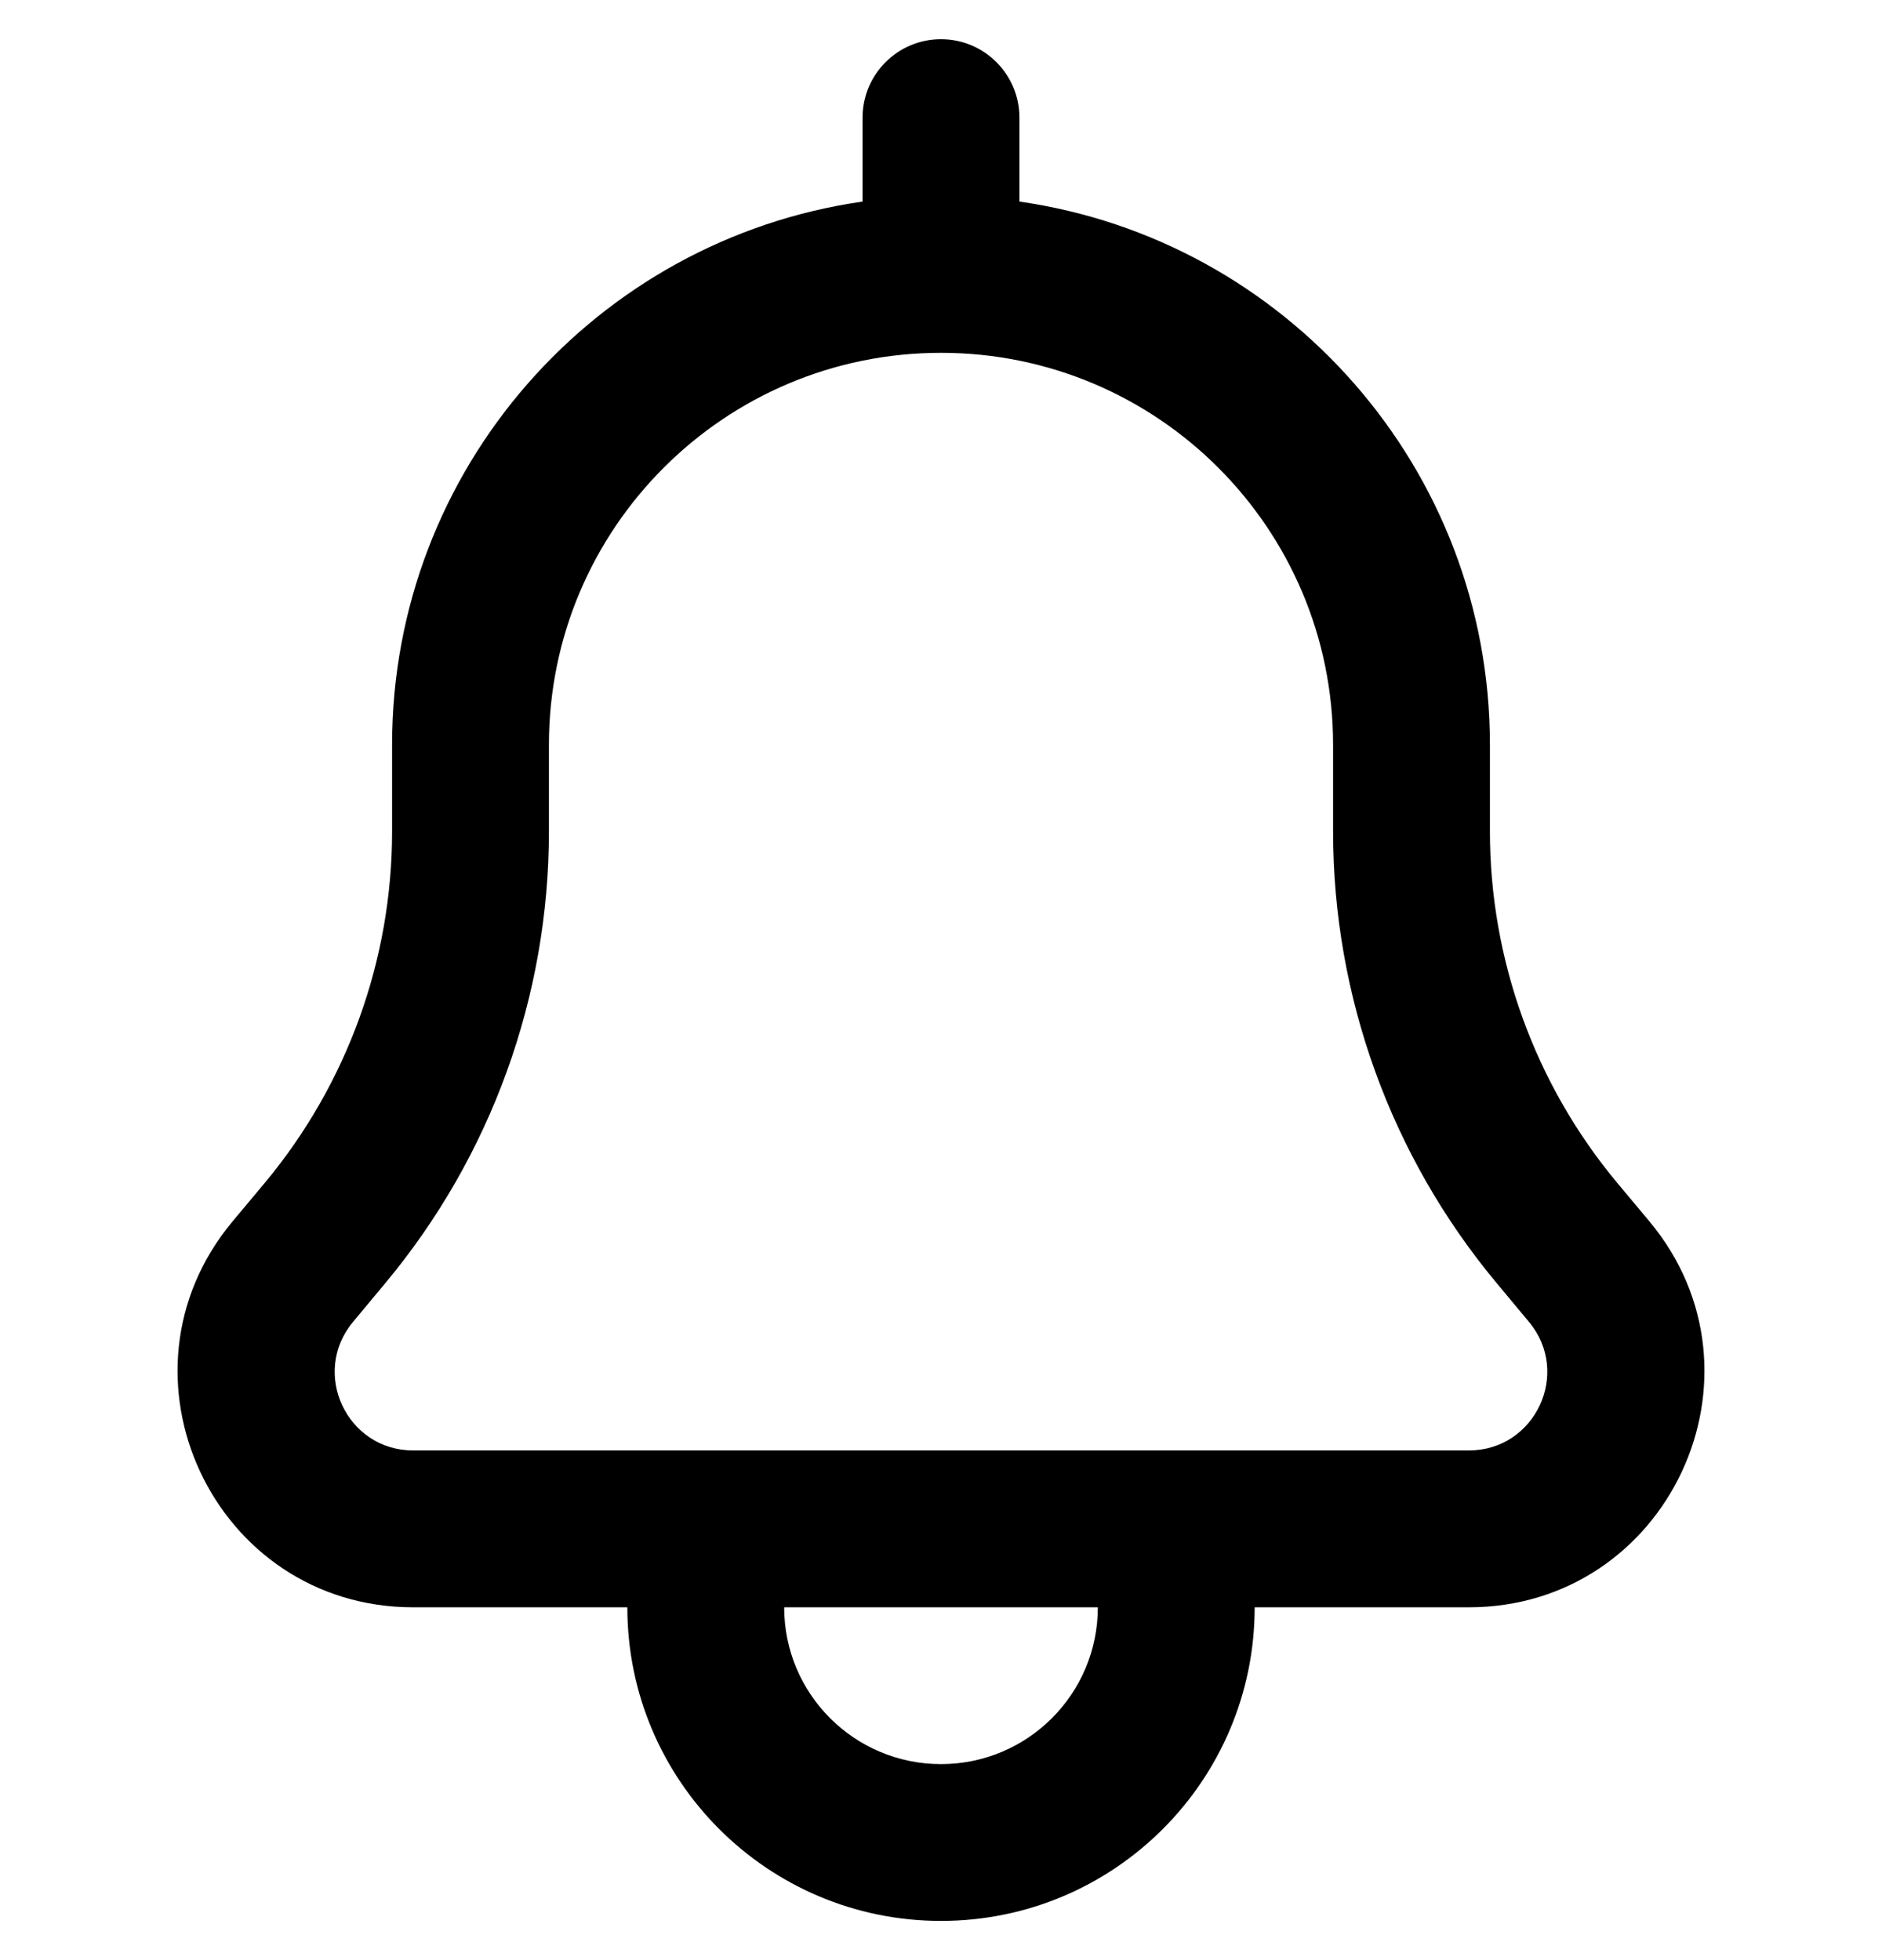 <svg width="24" height="25" viewBox="0 0 24 25" fill="none" xmlns="http://www.w3.org/2000/svg">
<g clip-path="url(#clip0_69_7)">
<path fill-rule="evenodd" clip-rule="evenodd" d="M12 0.5C12.552 0.5 13 0.948 13 1.5V2.571C16.392 3.056 19 5.974 19 9.5V10.604C19 12.241 19.574 13.827 20.622 15.085L21.035 15.579C22.663 17.533 21.273 20.5 18.73 20.5H16C16 22.709 14.209 24.5 12 24.5C9.791 24.5 8 22.709 8 20.5H5.27C2.727 20.5 1.337 17.533 2.965 15.579L3.378 15.085C4.426 13.827 5 12.241 5 10.604V9.5C5 5.974 7.608 3.056 11 2.571V1.5C11 0.948 11.448 0.5 12 0.5ZM10 20.5C10 21.605 10.896 22.5 12 22.5C13.105 22.5 14 21.605 14 20.5H10ZM5.27 18.5C4.422 18.5 3.959 17.511 4.502 16.86L4.914 16.365C6.262 14.748 7 12.709 7 10.604V9.5C7 6.739 9.239 4.5 12 4.5C14.761 4.5 17 6.739 17 9.5V10.604C17 12.709 17.738 14.748 19.086 16.365L19.498 16.86C20.041 17.511 19.578 18.5 18.73 18.5H5.27Z" fill="black"/>
</g>
<defs>
<clipPath id="clip0_69_7">
<rect width="24" height="24" fill="white" transform="translate(0 0.5)"/>
</clipPath>
</defs>
</svg>
